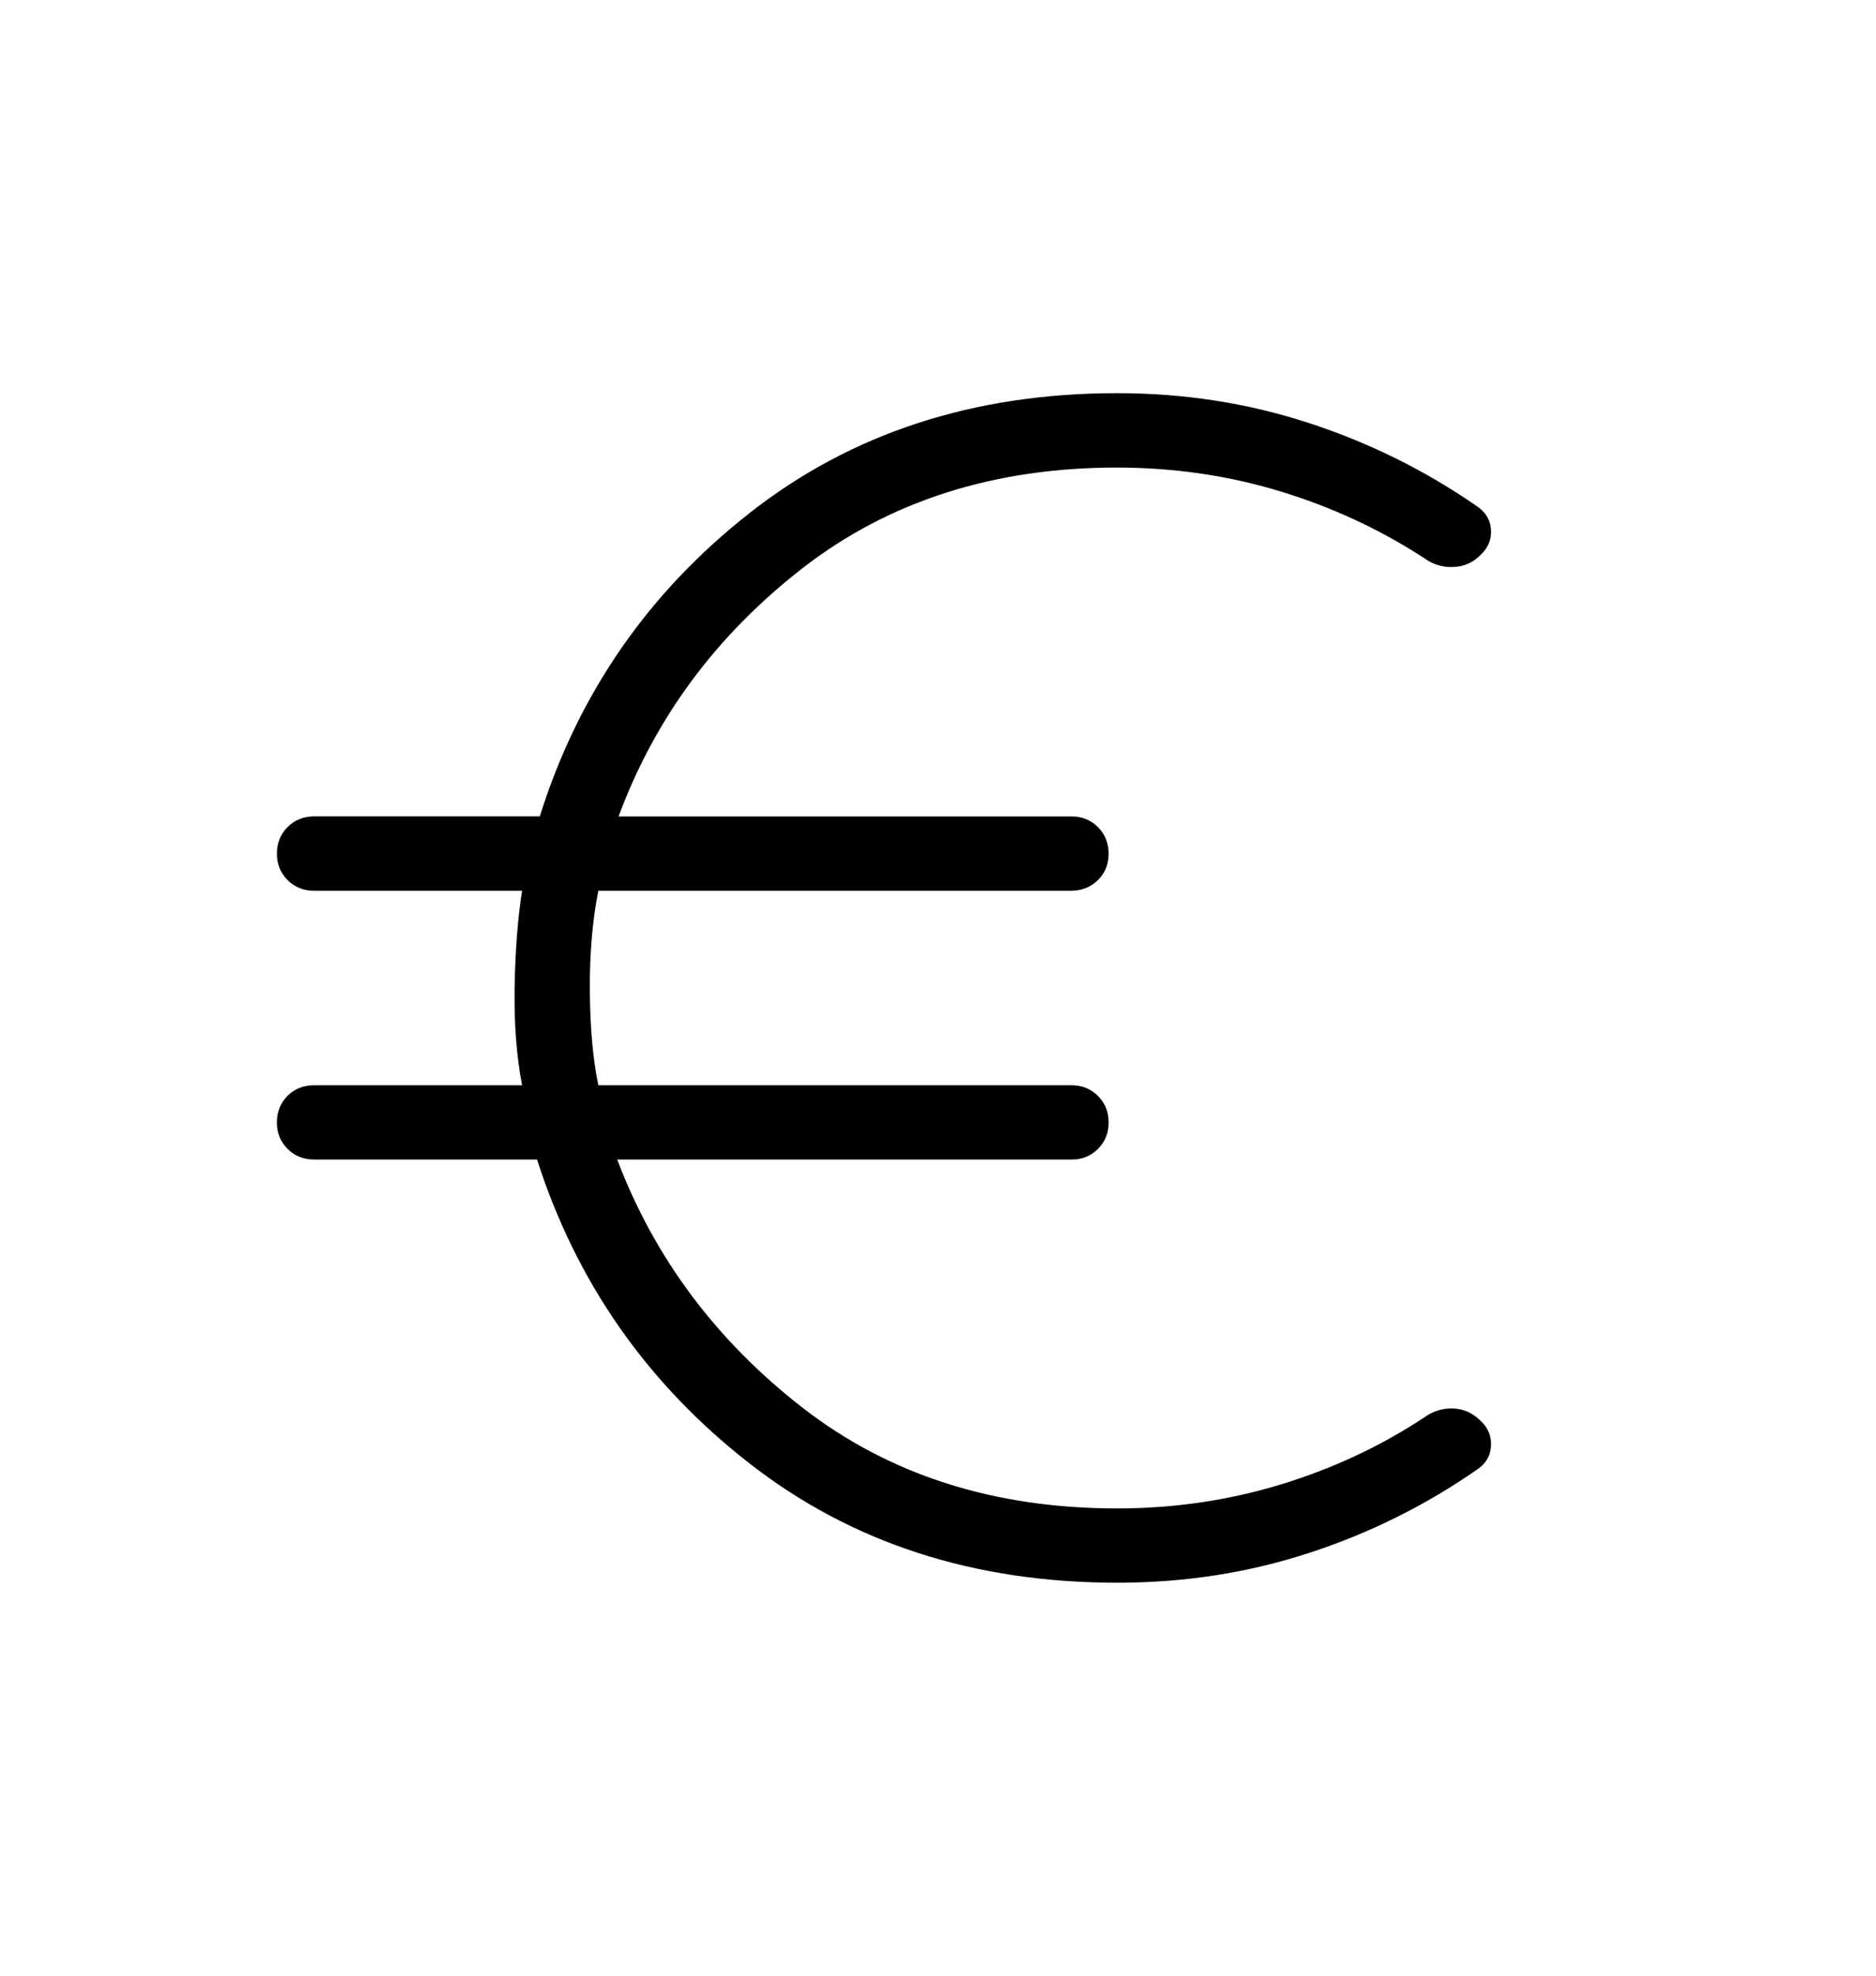 <svg width="19" height="20" viewBox="0 0 19 20" fill="none" xmlns="http://www.w3.org/2000/svg">
<path d="M11.315 16.022C9.864 16.022 8.621 15.619 7.588 14.812C6.554 14.006 5.838 12.981 5.439 11.738H3.181C3.074 11.738 2.985 11.702 2.912 11.63C2.84 11.558 2.804 11.468 2.805 11.361C2.805 11.255 2.841 11.165 2.912 11.093C2.984 11.022 3.073 10.986 3.181 10.986H5.288C5.231 10.694 5.206 10.362 5.212 9.989C5.219 9.617 5.244 9.292 5.288 9.017H3.18C3.074 9.017 2.985 8.981 2.912 8.909C2.841 8.837 2.805 8.748 2.805 8.641C2.805 8.534 2.841 8.444 2.912 8.373C2.984 8.301 3.074 8.265 3.181 8.264H5.467C5.857 7.022 6.566 5.997 7.595 5.191C8.624 4.384 9.863 3.98 11.315 3.98C11.991 3.98 12.635 4.08 13.246 4.279C13.858 4.477 14.427 4.758 14.953 5.121C15.045 5.182 15.094 5.261 15.1 5.361C15.107 5.46 15.072 5.546 14.995 5.618C14.918 5.696 14.825 5.737 14.716 5.74C14.607 5.744 14.509 5.713 14.421 5.648C13.971 5.356 13.484 5.131 12.96 4.972C12.435 4.813 11.887 4.734 11.315 4.733C10.065 4.733 9.003 5.073 8.129 5.751C7.255 6.43 6.634 7.268 6.265 8.265H10.852C10.959 8.265 11.048 8.301 11.12 8.373C11.191 8.444 11.227 8.534 11.228 8.641C11.228 8.749 11.192 8.838 11.12 8.909C11.047 8.981 10.957 9.016 10.852 9.017H6.06C6 9.318 5.971 9.656 5.974 10.034C5.977 10.412 6.006 10.729 6.06 10.986H10.852C10.959 10.986 11.048 11.022 11.12 11.094C11.192 11.166 11.228 11.256 11.228 11.362C11.228 11.469 11.192 11.559 11.12 11.631C11.047 11.703 10.958 11.739 10.852 11.738H6.251C6.629 12.735 7.255 13.572 8.129 14.251C9.004 14.93 10.066 15.27 11.315 15.27C11.889 15.27 12.44 15.189 12.966 15.029C13.493 14.869 13.978 14.643 14.421 14.351C14.51 14.286 14.607 14.255 14.715 14.258C14.822 14.261 14.917 14.304 15 14.387C15.073 14.457 15.107 14.542 15.1 14.642C15.094 14.742 15.045 14.822 14.953 14.881C14.428 15.245 13.859 15.526 13.247 15.724C12.635 15.923 11.992 16.022 11.315 16.022Z" fill="black"/>
</svg>

